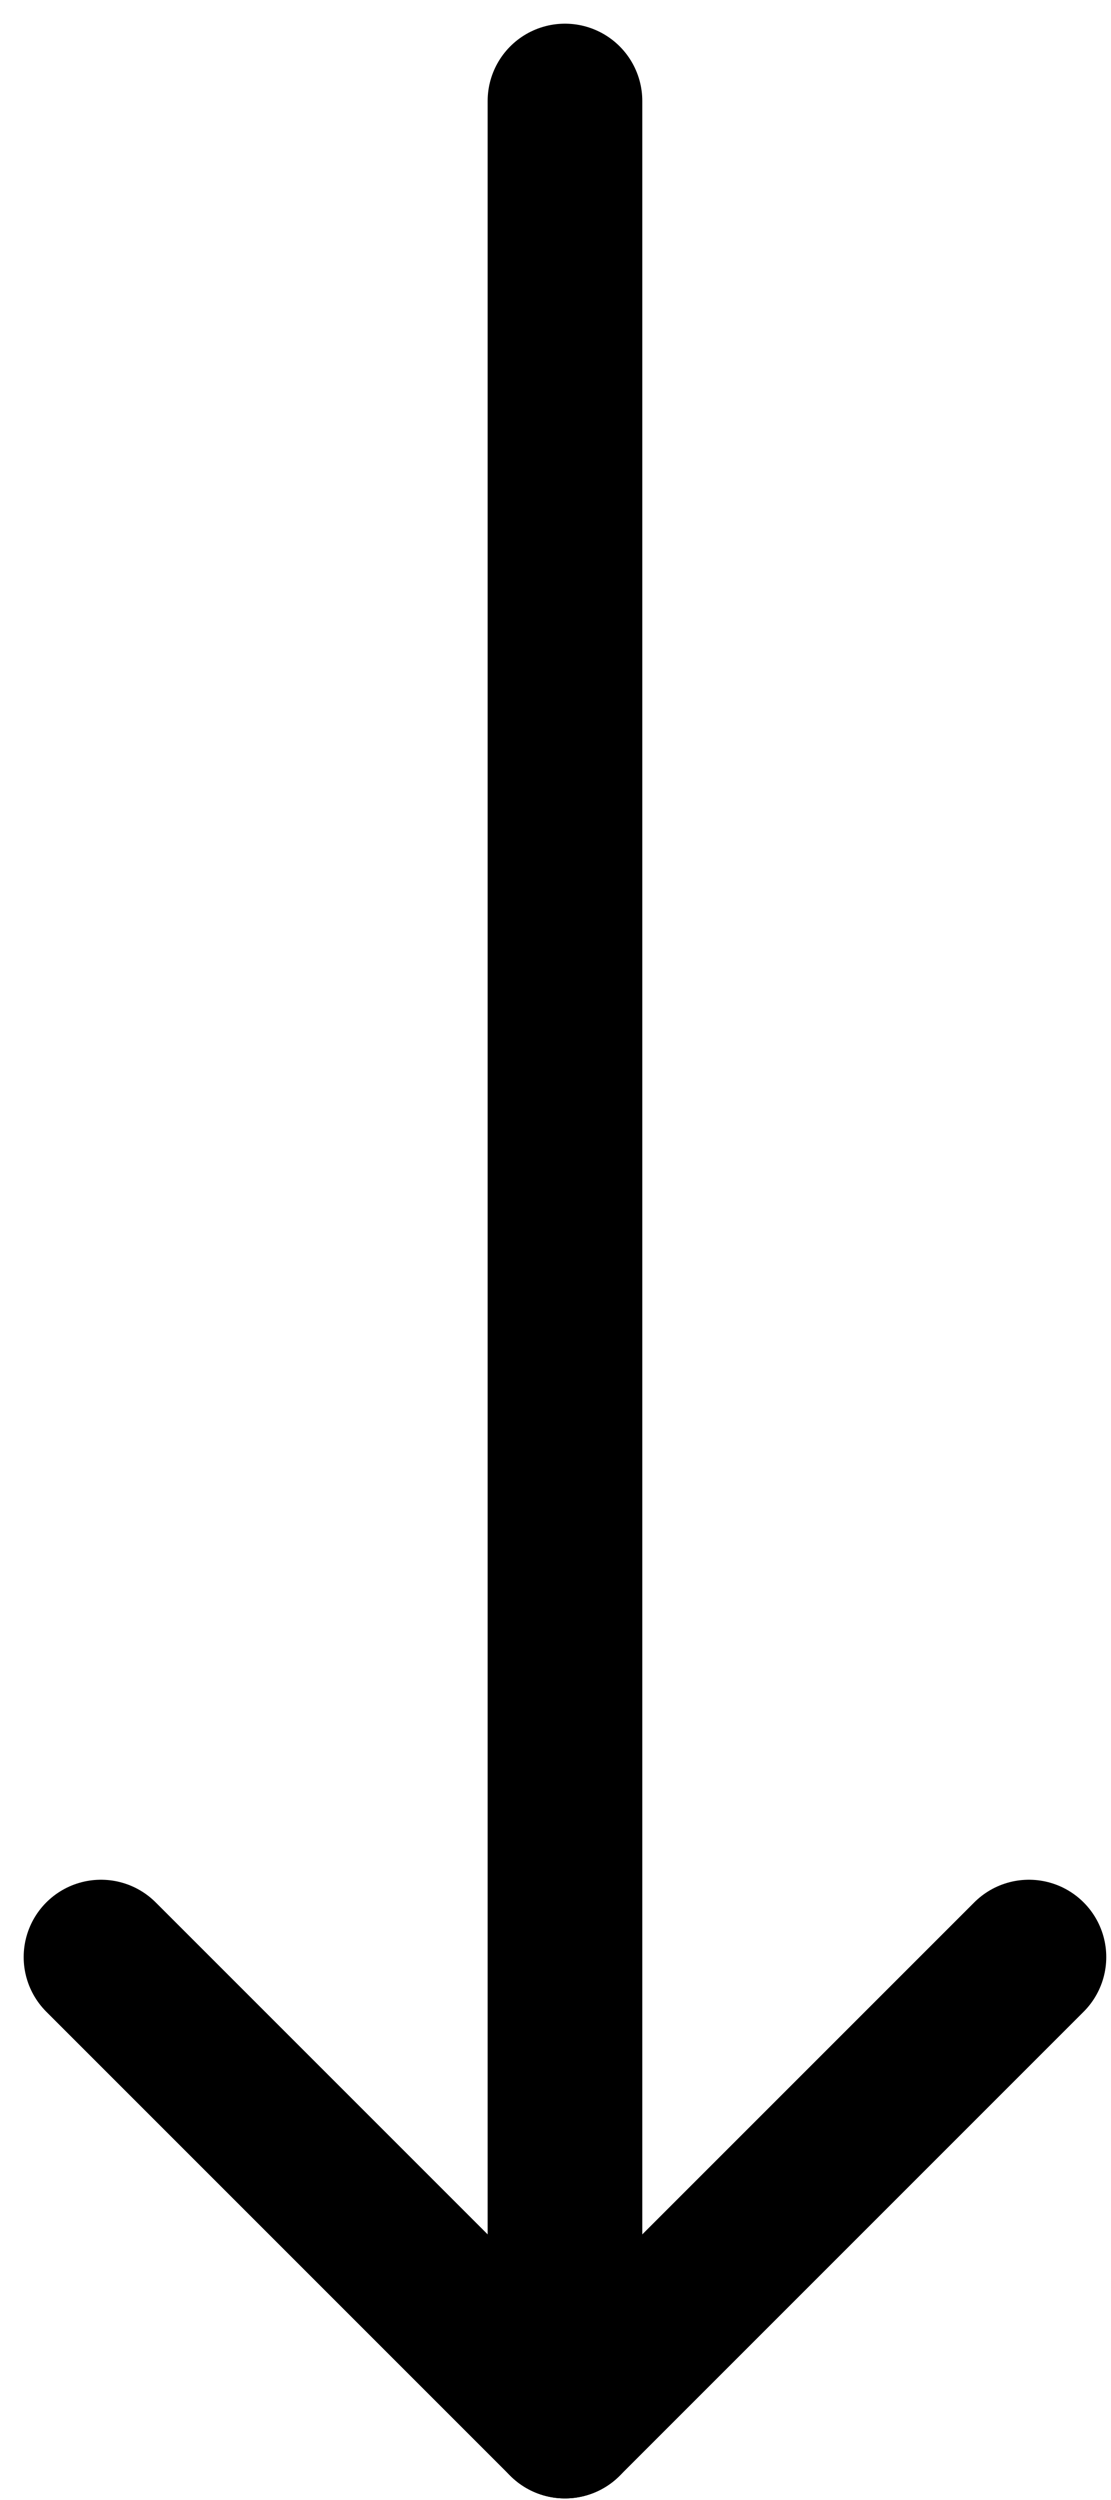 <svg width="44" height="99" viewBox="0 0 44 99" fill="none" xmlns="http://www.w3.org/2000/svg">
<path d="M40.75 77.5L22.375 95.875L4 77.5" stroke="black" stroke-width="6.125" stroke-linecap="round" stroke-linejoin="round"/>
<path d="M22.375 95.875V4" stroke="black" stroke-width="6.125" stroke-linecap="round" stroke-linejoin="round"/>
</svg>
